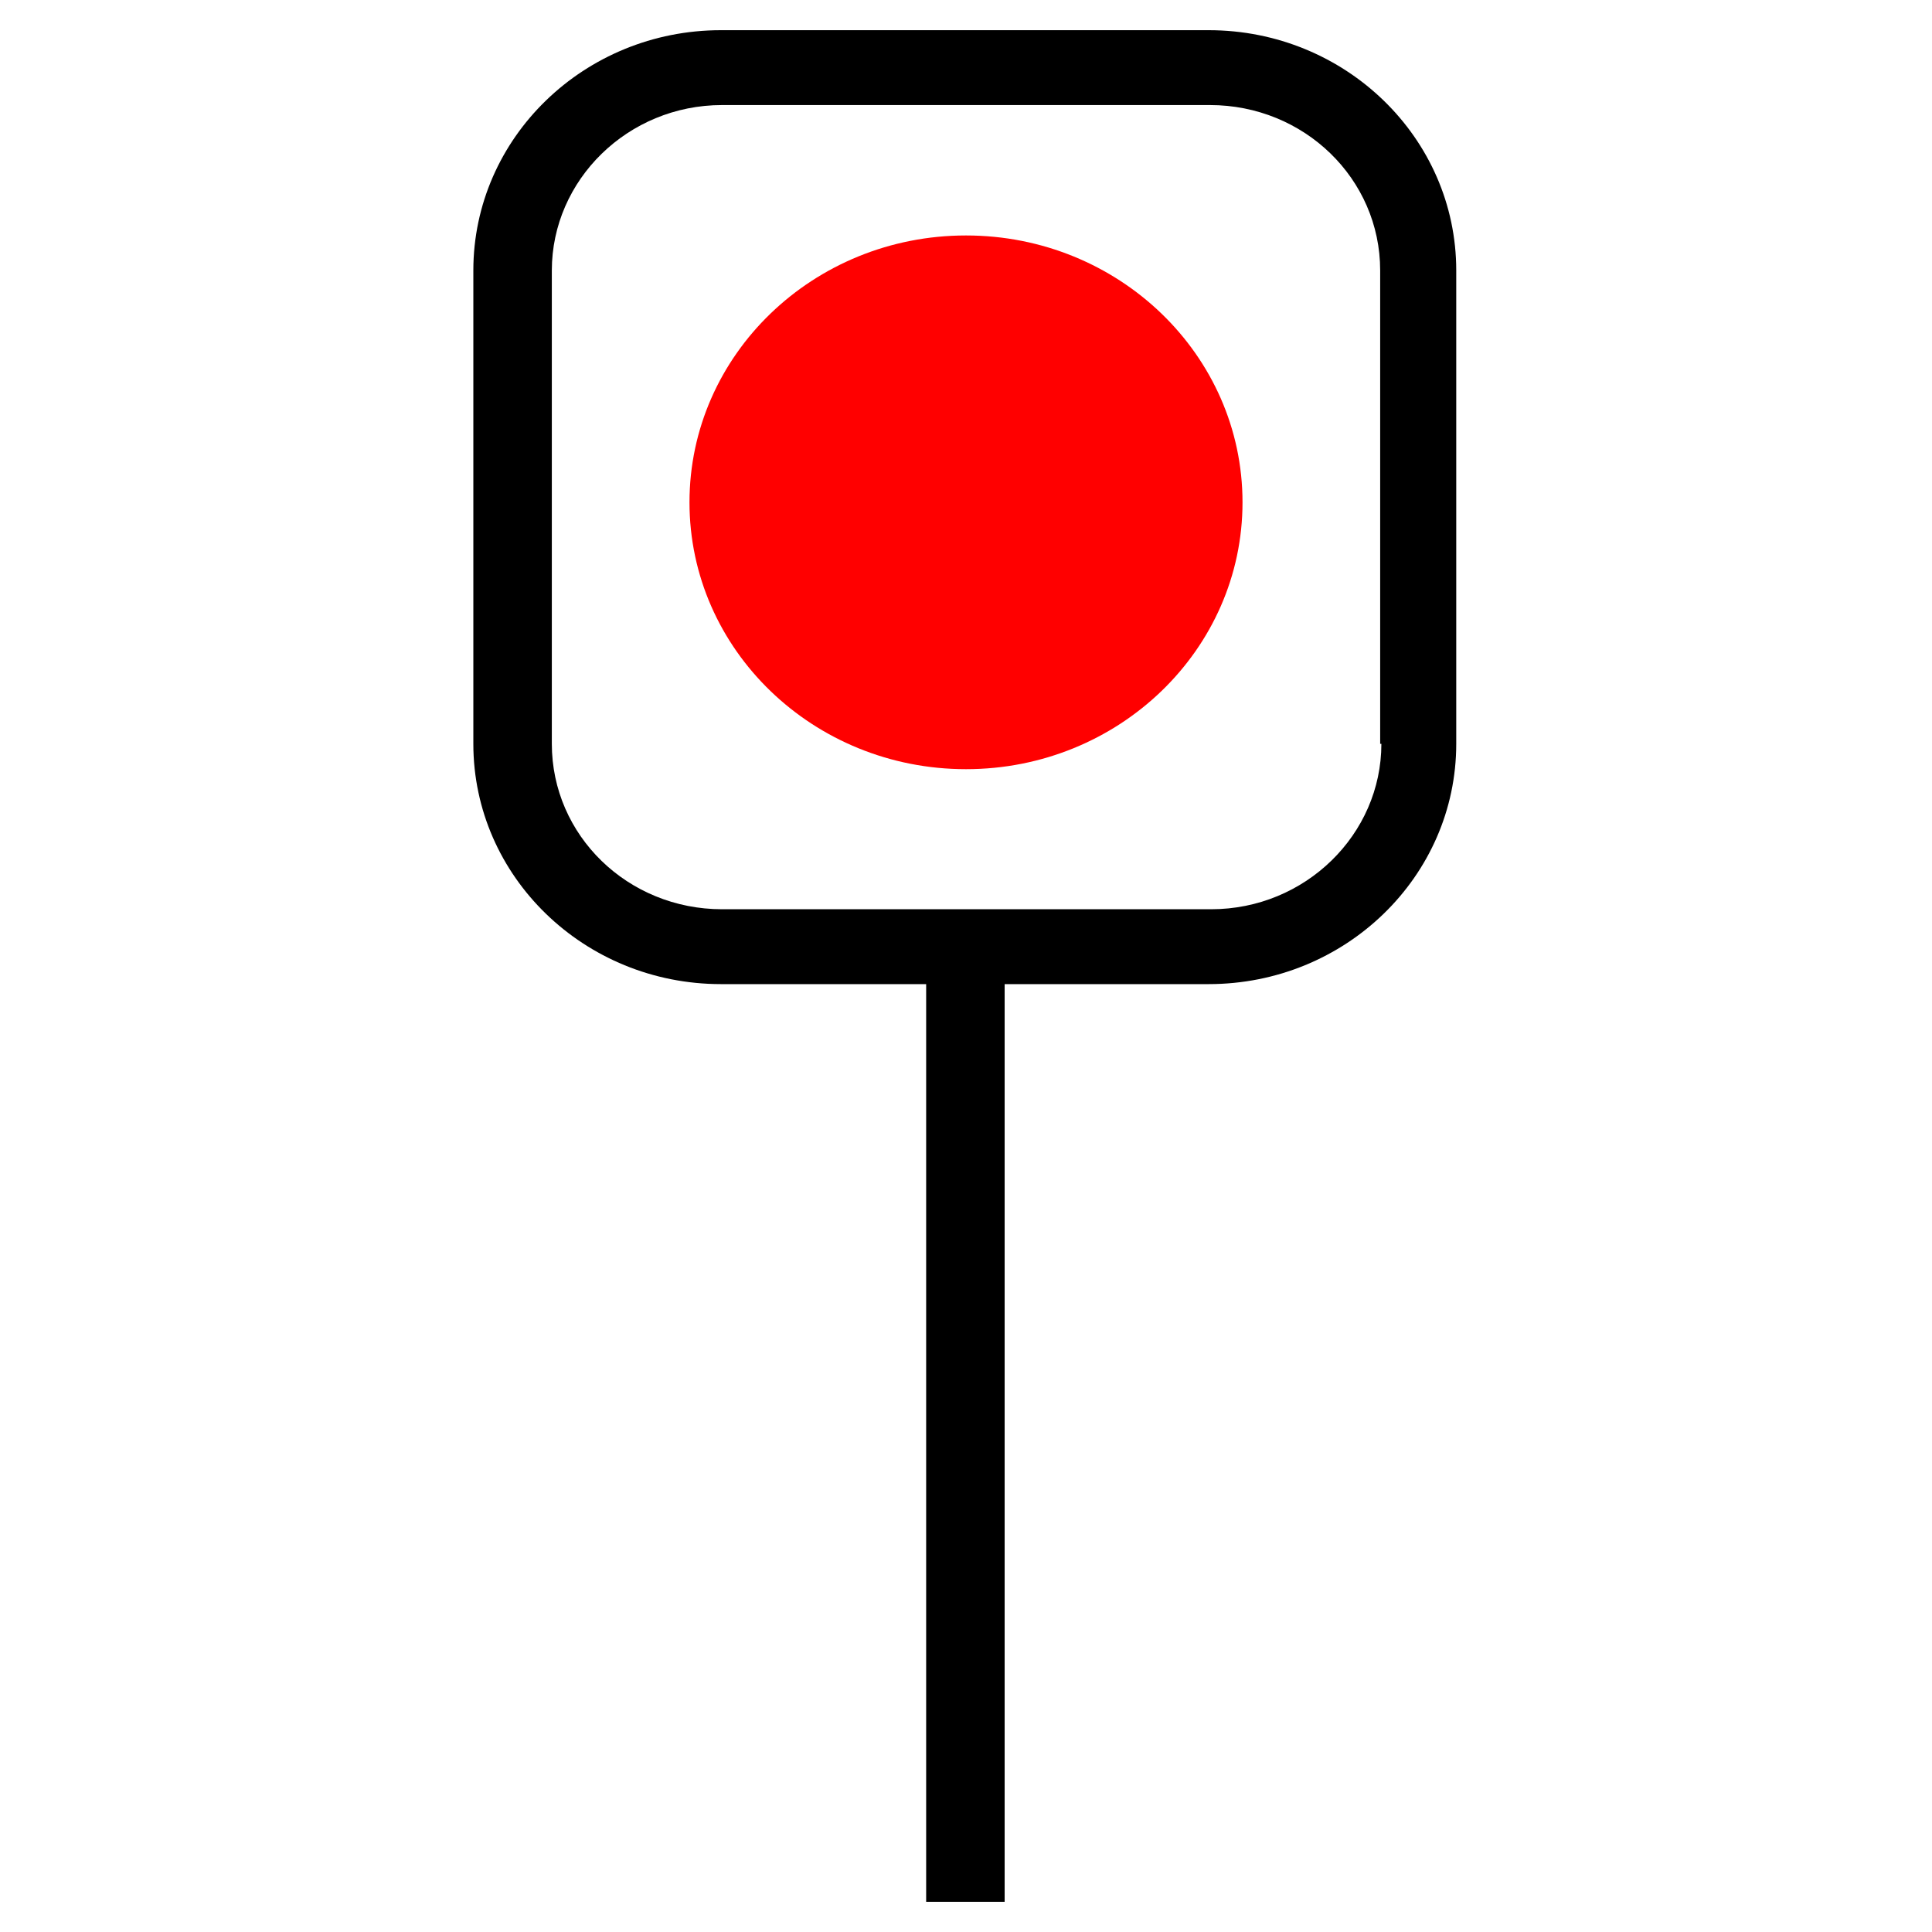 <?xml version="1.0" encoding="UTF-8"?><svg id="Layer_1" xmlns="http://www.w3.org/2000/svg" viewBox="0 0 16 16"><defs><style>.cls-1{fill:red;}</style></defs><ellipse id="Ellipse_38" class="cls-1" cx="8" cy="4.16" rx="2.29" ry="2.21"/><path d="M10.02.25h-4.05c-1.13,0-2.05.89-2.05,1.99v3.92c0,1.1.92,1.99,2.05,1.99h1.7v7.6h.65v-7.6h1.56s.13,0,.13,0c1.13,0,2.05-.89,2.05-1.99v-3.92c0-1.1-.92-1.99-2.05-1.99ZM11.44,6.16c0,.75-.63,1.37-1.41,1.37h-4.05c-.78,0-1.41-.61-1.41-1.37v-3.92c0-.75.63-1.37,1.41-1.37h.12s3.92,0,3.92,0c.78,0,1.41.61,1.41,1.37v3.92Z"/></svg>